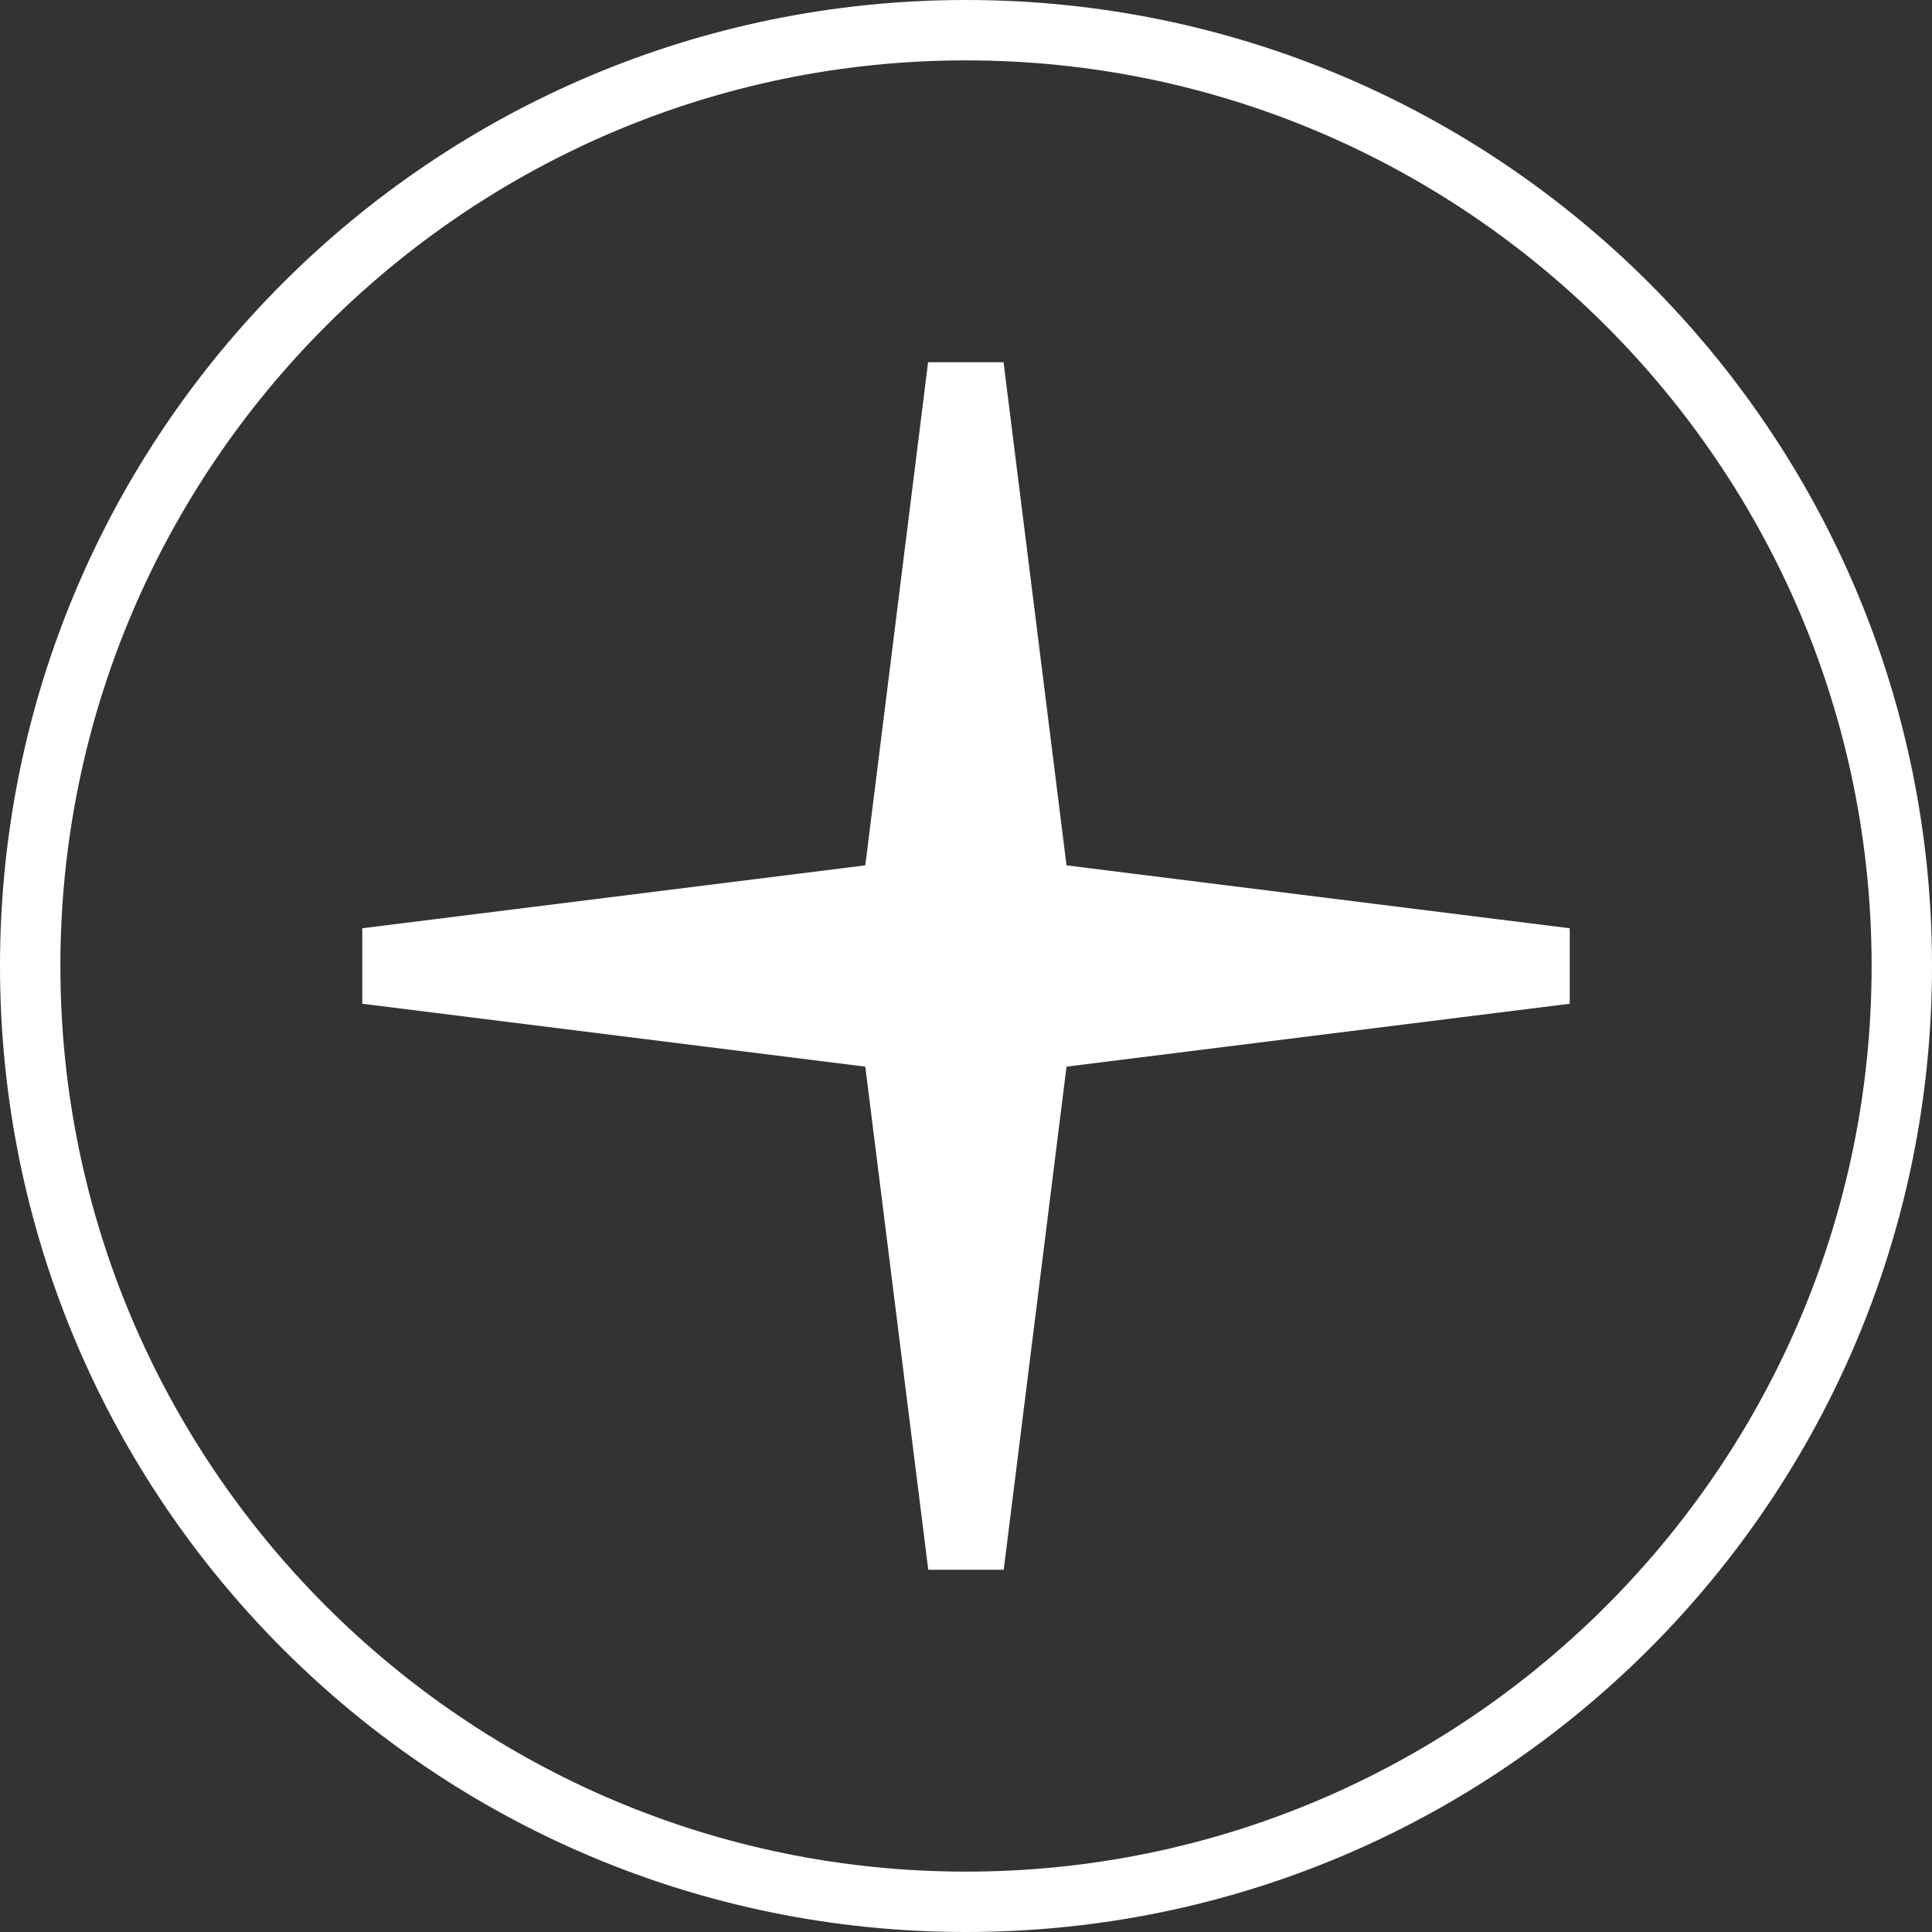 <svg xmlns="http://www.w3.org/2000/svg" width="32" height="32"><path d="M16 0H0v16C0 7.164 7.163 0 16 0zM0 16v16h16C7.163 32 0 24.837 0 16zm16 16h16V16c0 8.837-7.163 16-16 16zm0-31C7.73 1 1 7.73 1 16s6.73 15 15 15 15-6.73 15-15S24.27 1 16 1zm10 15.625l-8.335 1.042L16.625 26h-1.25l-1.043-8.333L6 16.625v-1.25l8.332-1.042L15.372 6h1.25l1.043 8.333L26 15.375v1.25zM16 0c8.837 0 16 7.164 16 16V0H16z" fill="#333"/></svg>